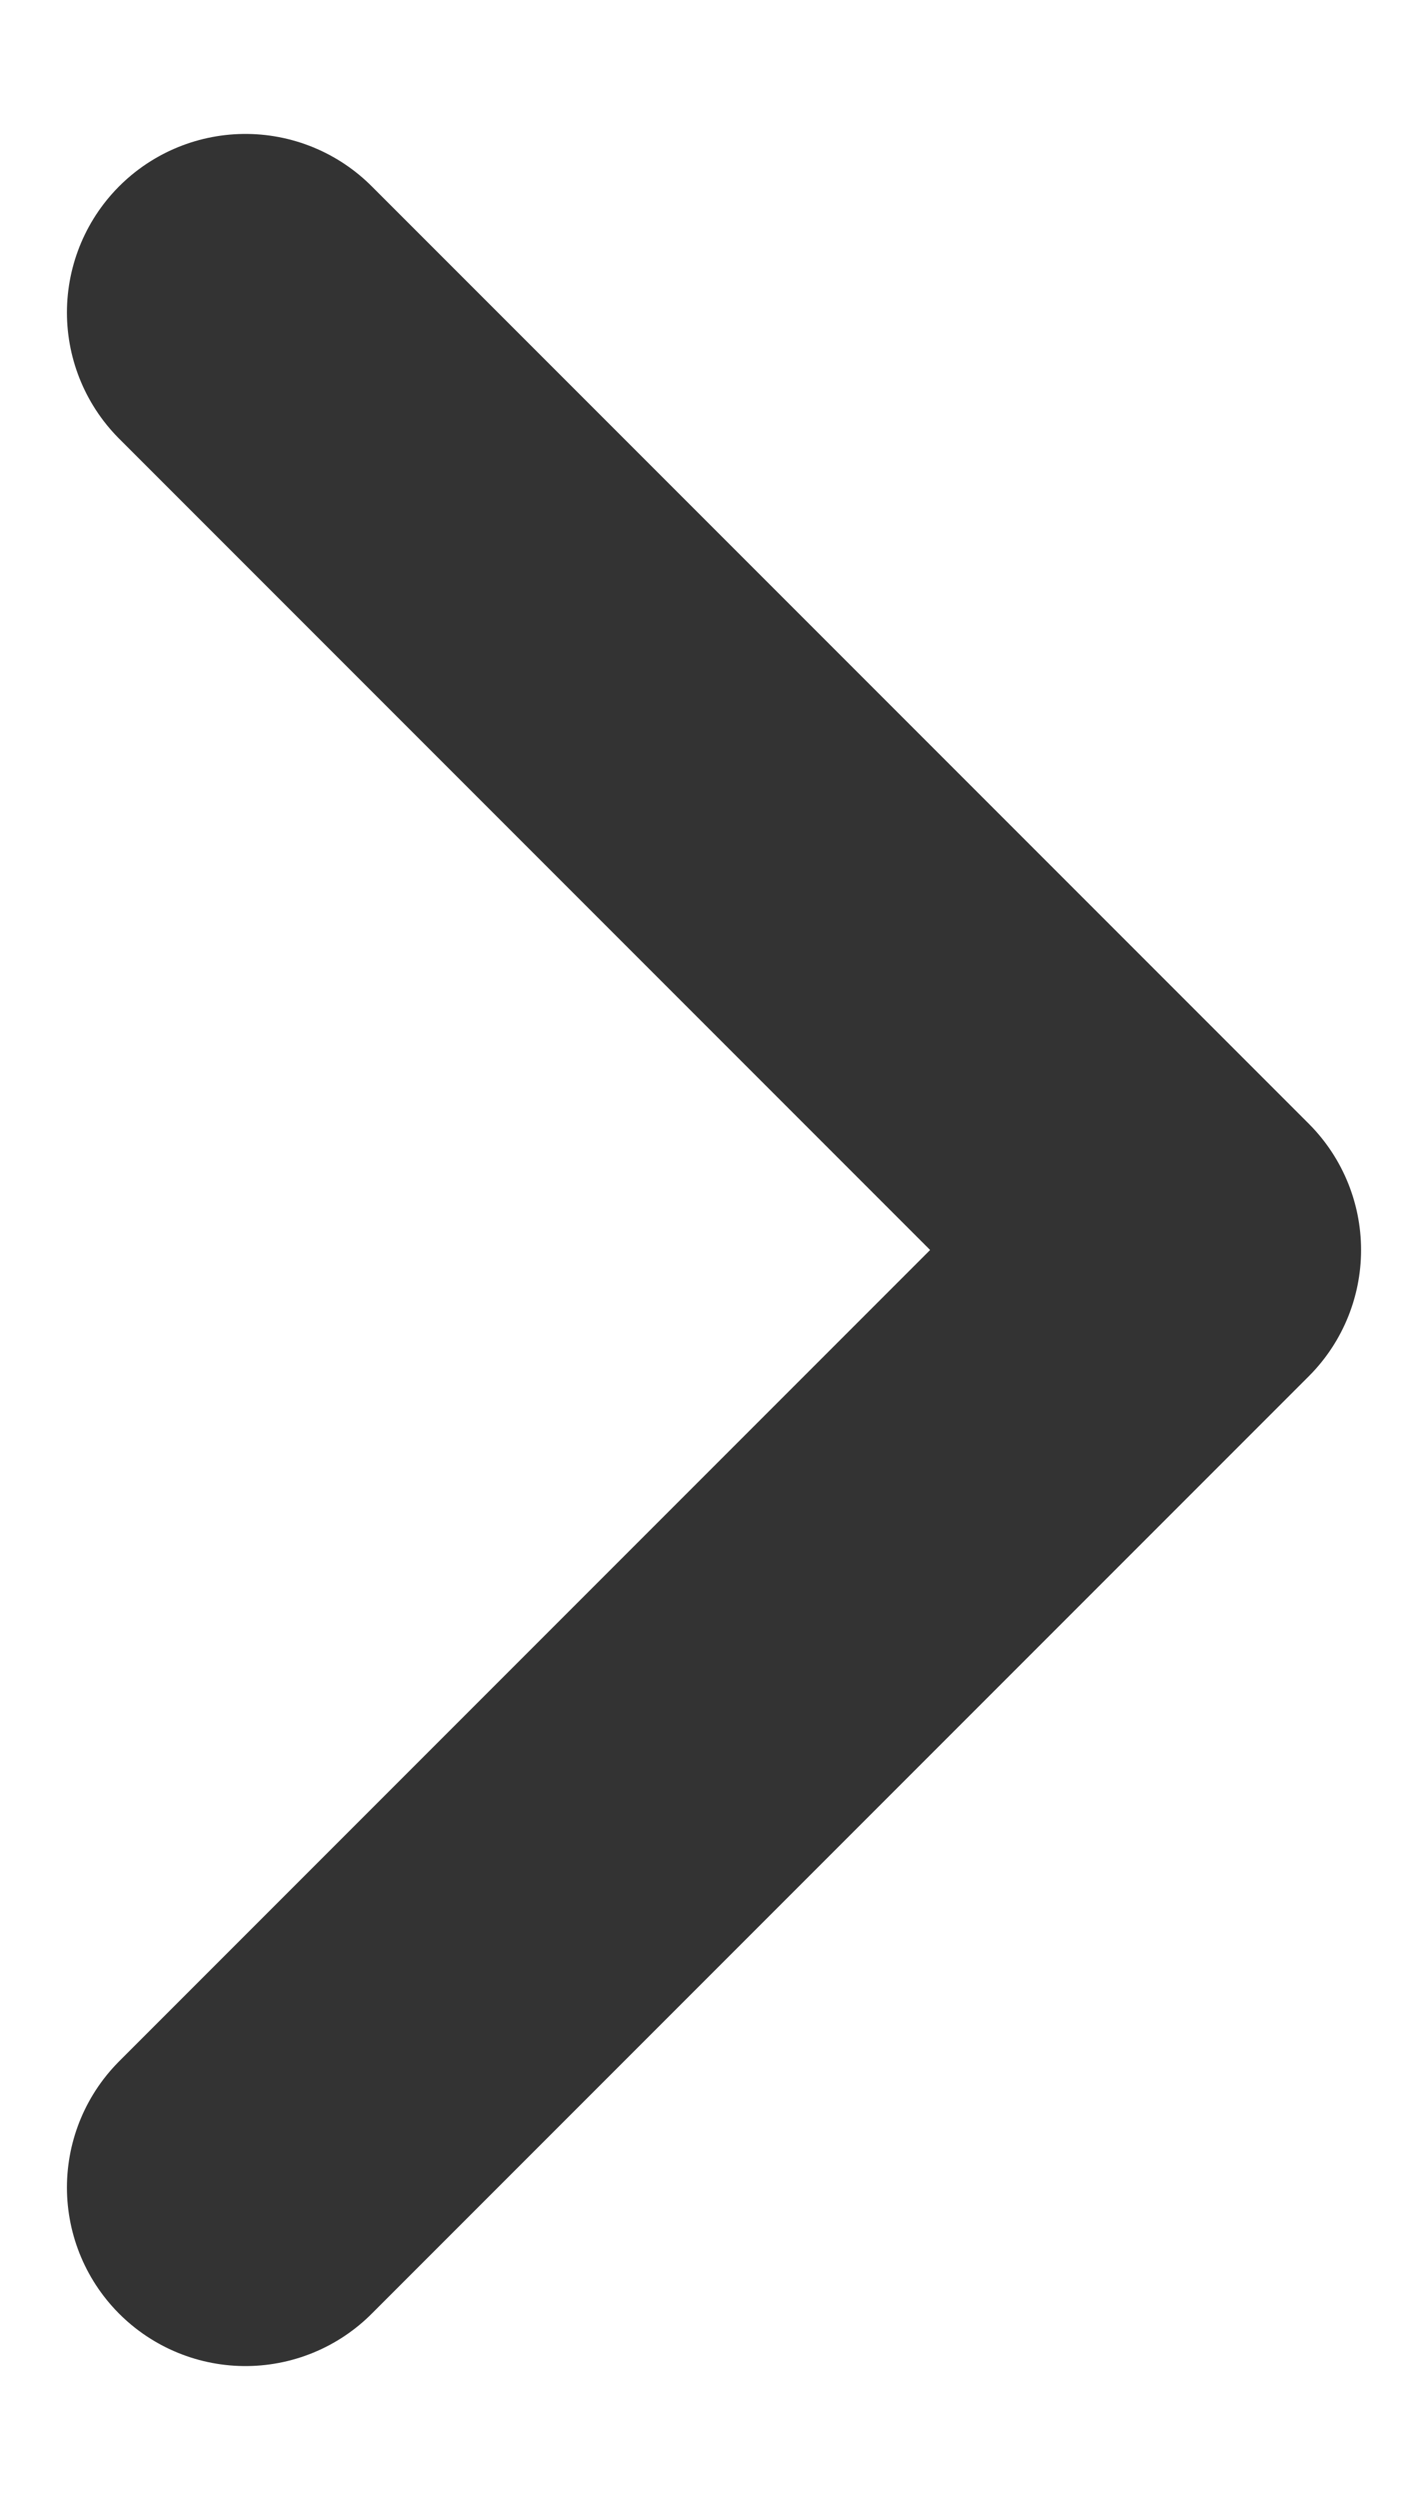 <svg width="8" height="14" viewBox="0 0 8 14" fill="none" xmlns="http://www.w3.org/2000/svg">
<path d="M1.375 1.75L6.625 7L1.375 12.25" stroke="#333333" stroke-width="2" stroke-linecap="round" stroke-linejoin="round"/>
</svg>

